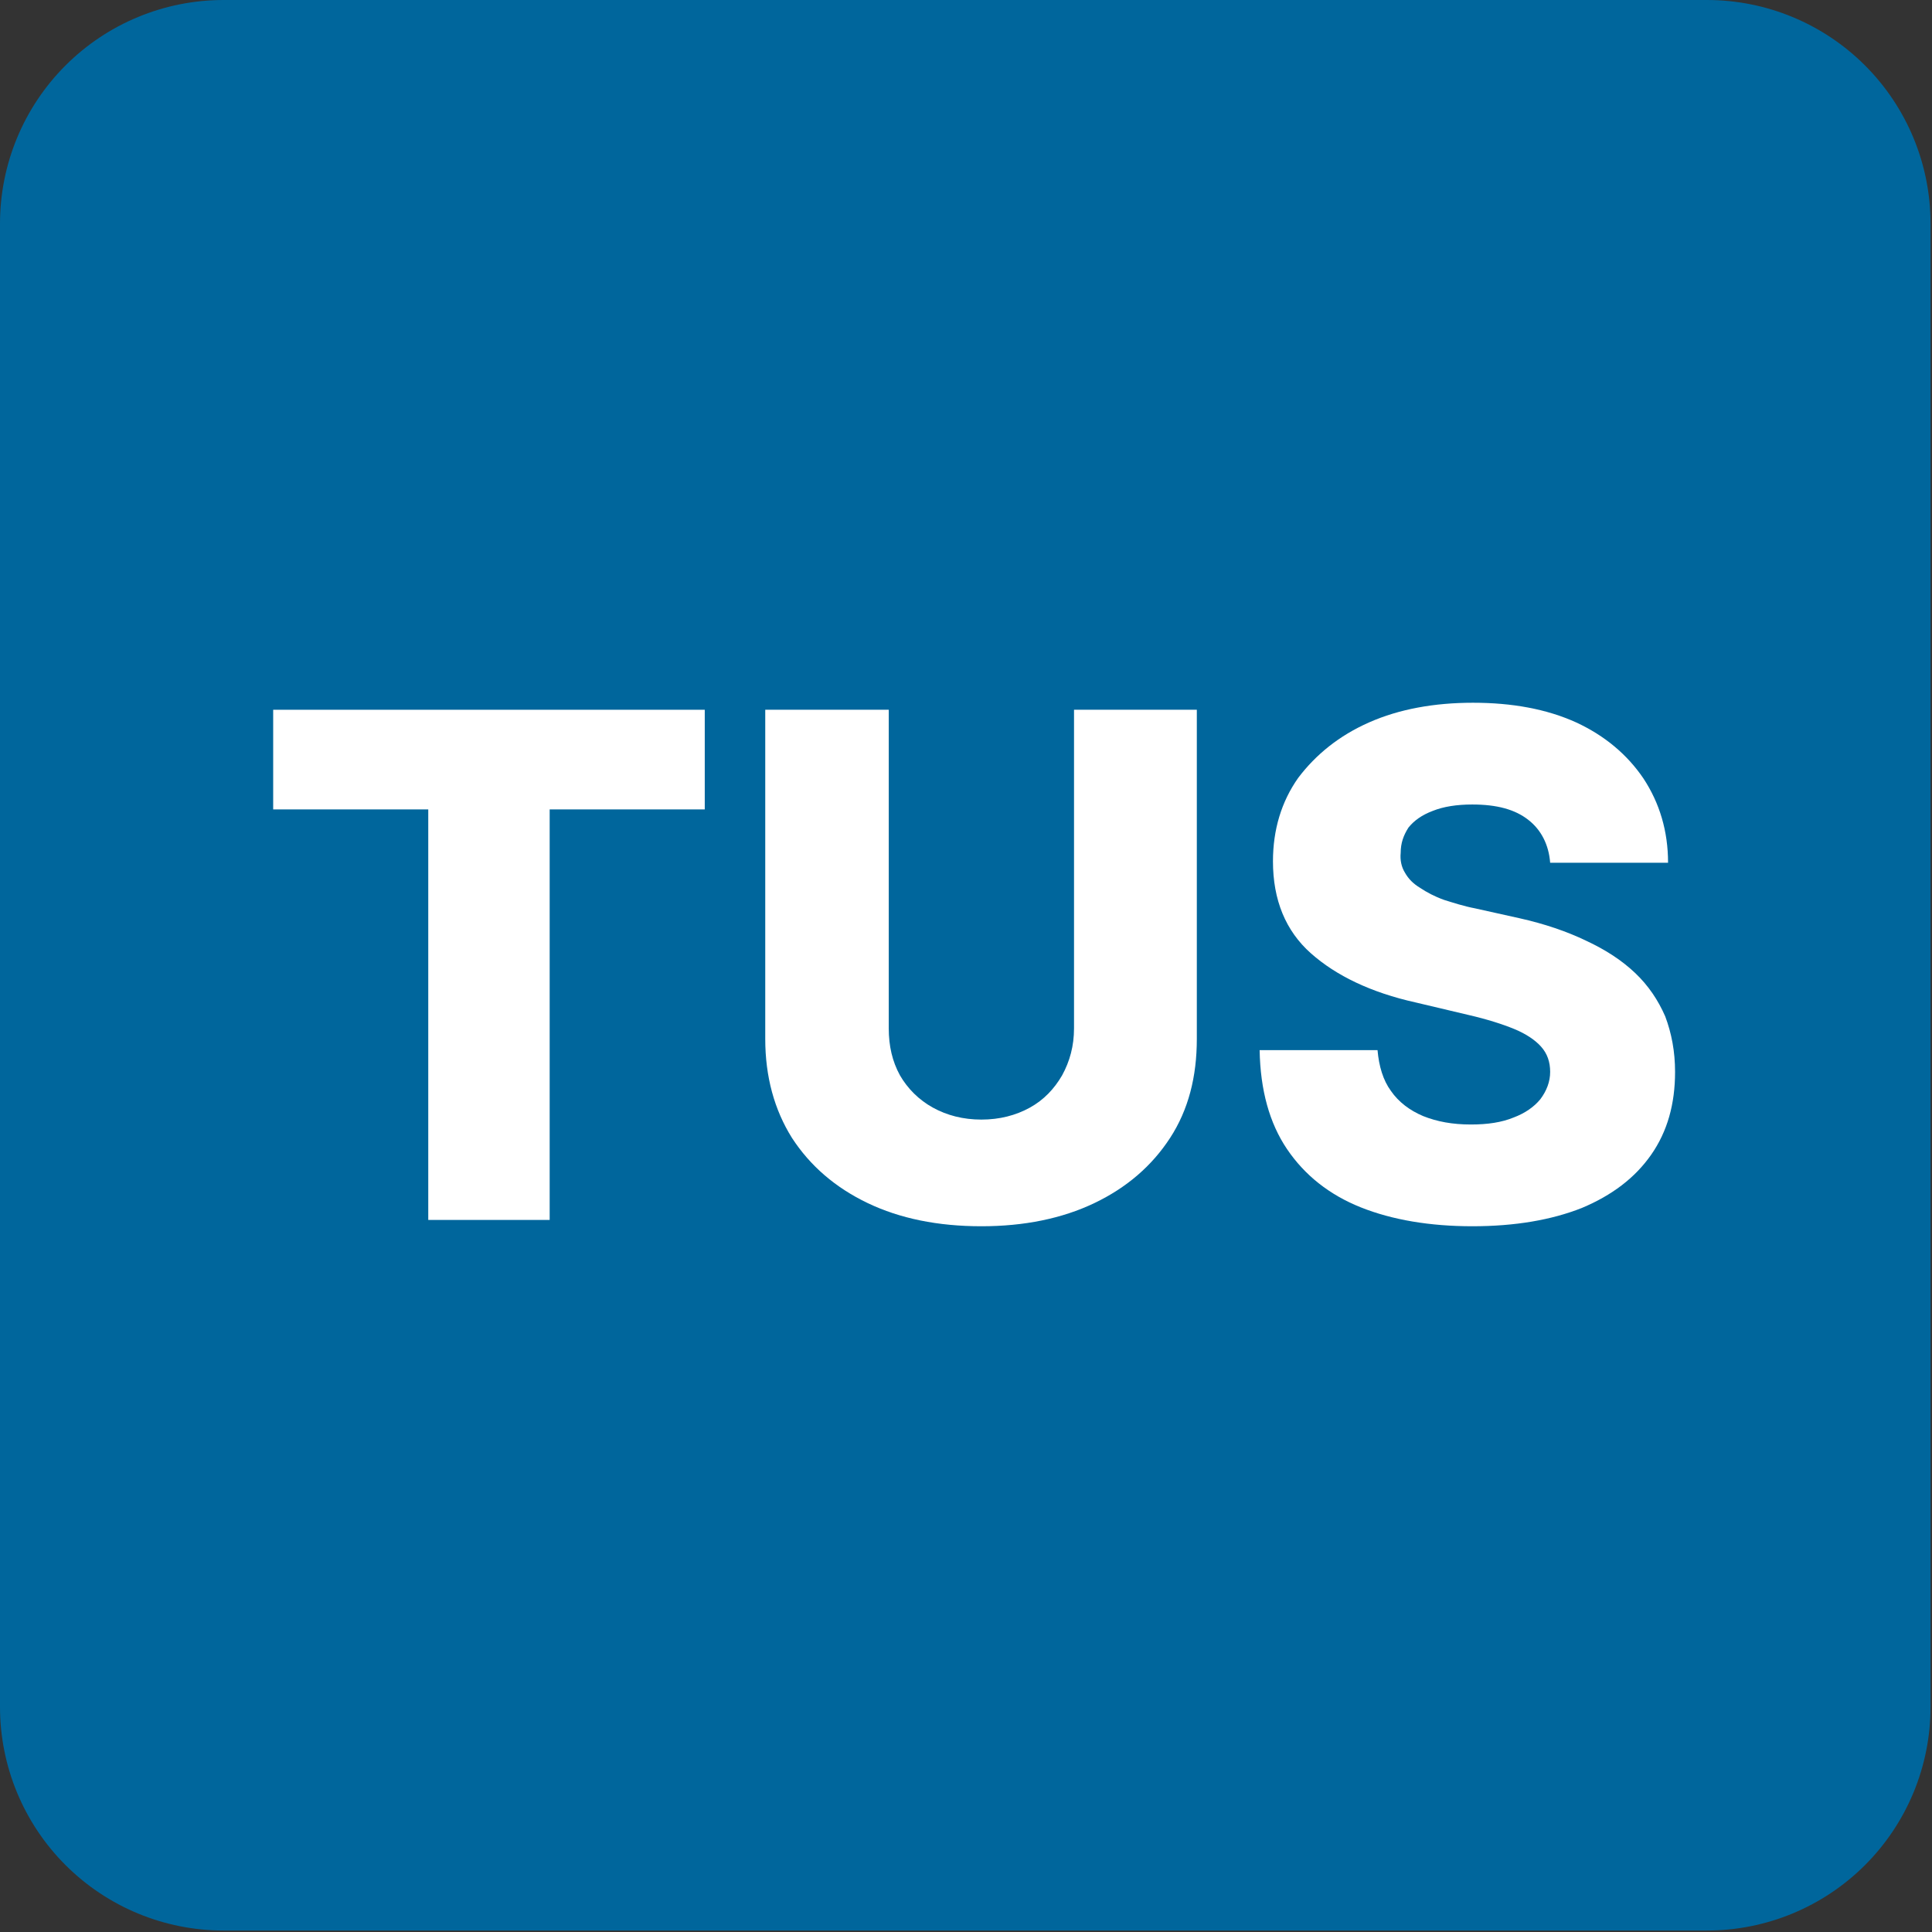 <?xml version="1.0" encoding="UTF-8" standalone="no"?>
<!DOCTYPE svg PUBLIC "-//W3C//DTD SVG 1.1//EN" "http://www.w3.org/Graphics/SVG/1.1/DTD/svg11.dtd">
<svg width="100%" height="100%" viewBox="0 0 591 591" version="1.1" xmlns="http://www.w3.org/2000/svg" xmlns:xlink="http://www.w3.org/1999/xlink" xml:space="preserve" xmlns:serif="http://www.serif.com/" style="fill-rule:evenodd;clip-rule:evenodd;stroke-linejoin:round;stroke-miterlimit:2;">
    <rect x="0" y="0" width="591" height="591" fill="#333333" stroke="none"/>
    <path d="M590.551,68.391C590.551,50.252 583.346,32.857 570.52,20.031C557.694,7.205 540.299,-0 522.16,-0L68.391,0C50.252,-0 32.857,7.205 20.031,20.031C7.205,32.857 -0,50.252 0,68.391L0,522.16C-0,540.299 7.205,557.694 20.031,570.52C32.857,583.346 50.252,590.551 68.391,590.551L522.16,590.551C540.299,590.551 557.694,583.346 570.52,570.52C583.346,557.694 590.551,540.299 590.551,522.16L590.551,68.391Z" style="fill:rgb(0,102,156);"/>
    <g transform="matrix(0.805,0,0,0.805,-120.131,163.828)">
        <g transform="matrix(266.667,0,0,266.667,244.772,260.064)">
            <path d="M0.031,-0.585L0.031,-0.727L0.646,-0.727L0.646,-0.585L0.425,-0.585L0.425,-0L0.252,-0L0.252,-0.585L0.031,-0.585Z" style="fill:white;fill-rule:nonzero;"/>
        </g>
        <g transform="matrix(266.667,0,0,266.667,425.359,260.064)">
            <path d="M0.495,-0.727L0.67,-0.727L0.67,-0.258C0.67,-0.204 0.658,-0.157 0.632,-0.117C0.606,-0.077 0.57,-0.046 0.524,-0.024C0.478,-0.002 0.424,0.009 0.363,0.009C0.301,0.009 0.247,-0.002 0.201,-0.024C0.155,-0.046 0.119,-0.077 0.093,-0.117C0.068,-0.157 0.055,-0.204 0.055,-0.258L0.055,-0.727L0.231,-0.727L0.231,-0.273C0.231,-0.248 0.236,-0.226 0.247,-0.206C0.258,-0.187 0.274,-0.171 0.294,-0.16C0.314,-0.149 0.337,-0.143 0.363,-0.143C0.389,-0.143 0.412,-0.149 0.432,-0.16C0.452,-0.171 0.467,-0.187 0.478,-0.206C0.489,-0.226 0.495,-0.248 0.495,-0.273L0.495,-0.727Z" style="fill:white;fill-rule:nonzero;"/>
        </g>
        <g transform="matrix(266.667,0,0,266.667,618.825,260.064)">
            <path d="M0.448,-0.509C0.446,-0.535 0.435,-0.556 0.417,-0.57C0.398,-0.585 0.372,-0.592 0.337,-0.592C0.315,-0.592 0.296,-0.589 0.281,-0.583C0.265,-0.577 0.254,-0.569 0.246,-0.559C0.239,-0.548 0.235,-0.537 0.235,-0.523C0.234,-0.513 0.236,-0.503 0.241,-0.495C0.246,-0.486 0.253,-0.479 0.263,-0.473C0.272,-0.467 0.283,-0.461 0.297,-0.456C0.31,-0.452 0.325,-0.447 0.341,-0.444L0.404,-0.43C0.44,-0.422 0.472,-0.411 0.499,-0.398C0.527,-0.385 0.55,-0.37 0.569,-0.352C0.588,-0.334 0.602,-0.313 0.612,-0.29C0.621,-0.266 0.626,-0.24 0.626,-0.211C0.626,-0.165 0.615,-0.126 0.592,-0.093C0.569,-0.06 0.536,-0.035 0.493,-0.017C0.45,0 0.398,0.009 0.337,0.009C0.277,0.009 0.223,0 0.178,-0.018C0.133,-0.036 0.098,-0.064 0.073,-0.101C0.048,-0.138 0.035,-0.185 0.034,-0.242L0.202,-0.242C0.204,-0.219 0.21,-0.199 0.221,-0.184C0.232,-0.168 0.248,-0.156 0.267,-0.148C0.287,-0.14 0.309,-0.136 0.335,-0.136C0.359,-0.136 0.379,-0.139 0.396,-0.146C0.412,-0.152 0.425,-0.161 0.434,-0.172C0.443,-0.184 0.448,-0.197 0.448,-0.211C0.448,-0.225 0.444,-0.237 0.435,-0.247C0.427,-0.256 0.414,-0.265 0.397,-0.272C0.38,-0.279 0.358,-0.286 0.332,-0.292L0.256,-0.31C0.193,-0.324 0.143,-0.348 0.107,-0.38C0.071,-0.412 0.053,-0.456 0.053,-0.511C0.053,-0.556 0.065,-0.596 0.089,-0.63C0.114,-0.663 0.147,-0.69 0.19,-0.709C0.233,-0.728 0.283,-0.737 0.338,-0.737C0.394,-0.737 0.443,-0.728 0.485,-0.709C0.526,-0.69 0.558,-0.663 0.581,-0.629C0.604,-0.594 0.616,-0.554 0.616,-0.509L0.448,-0.509Z" style="fill:white;fill-rule:nonzero;"/>
        </g>
    </g>
</svg>
